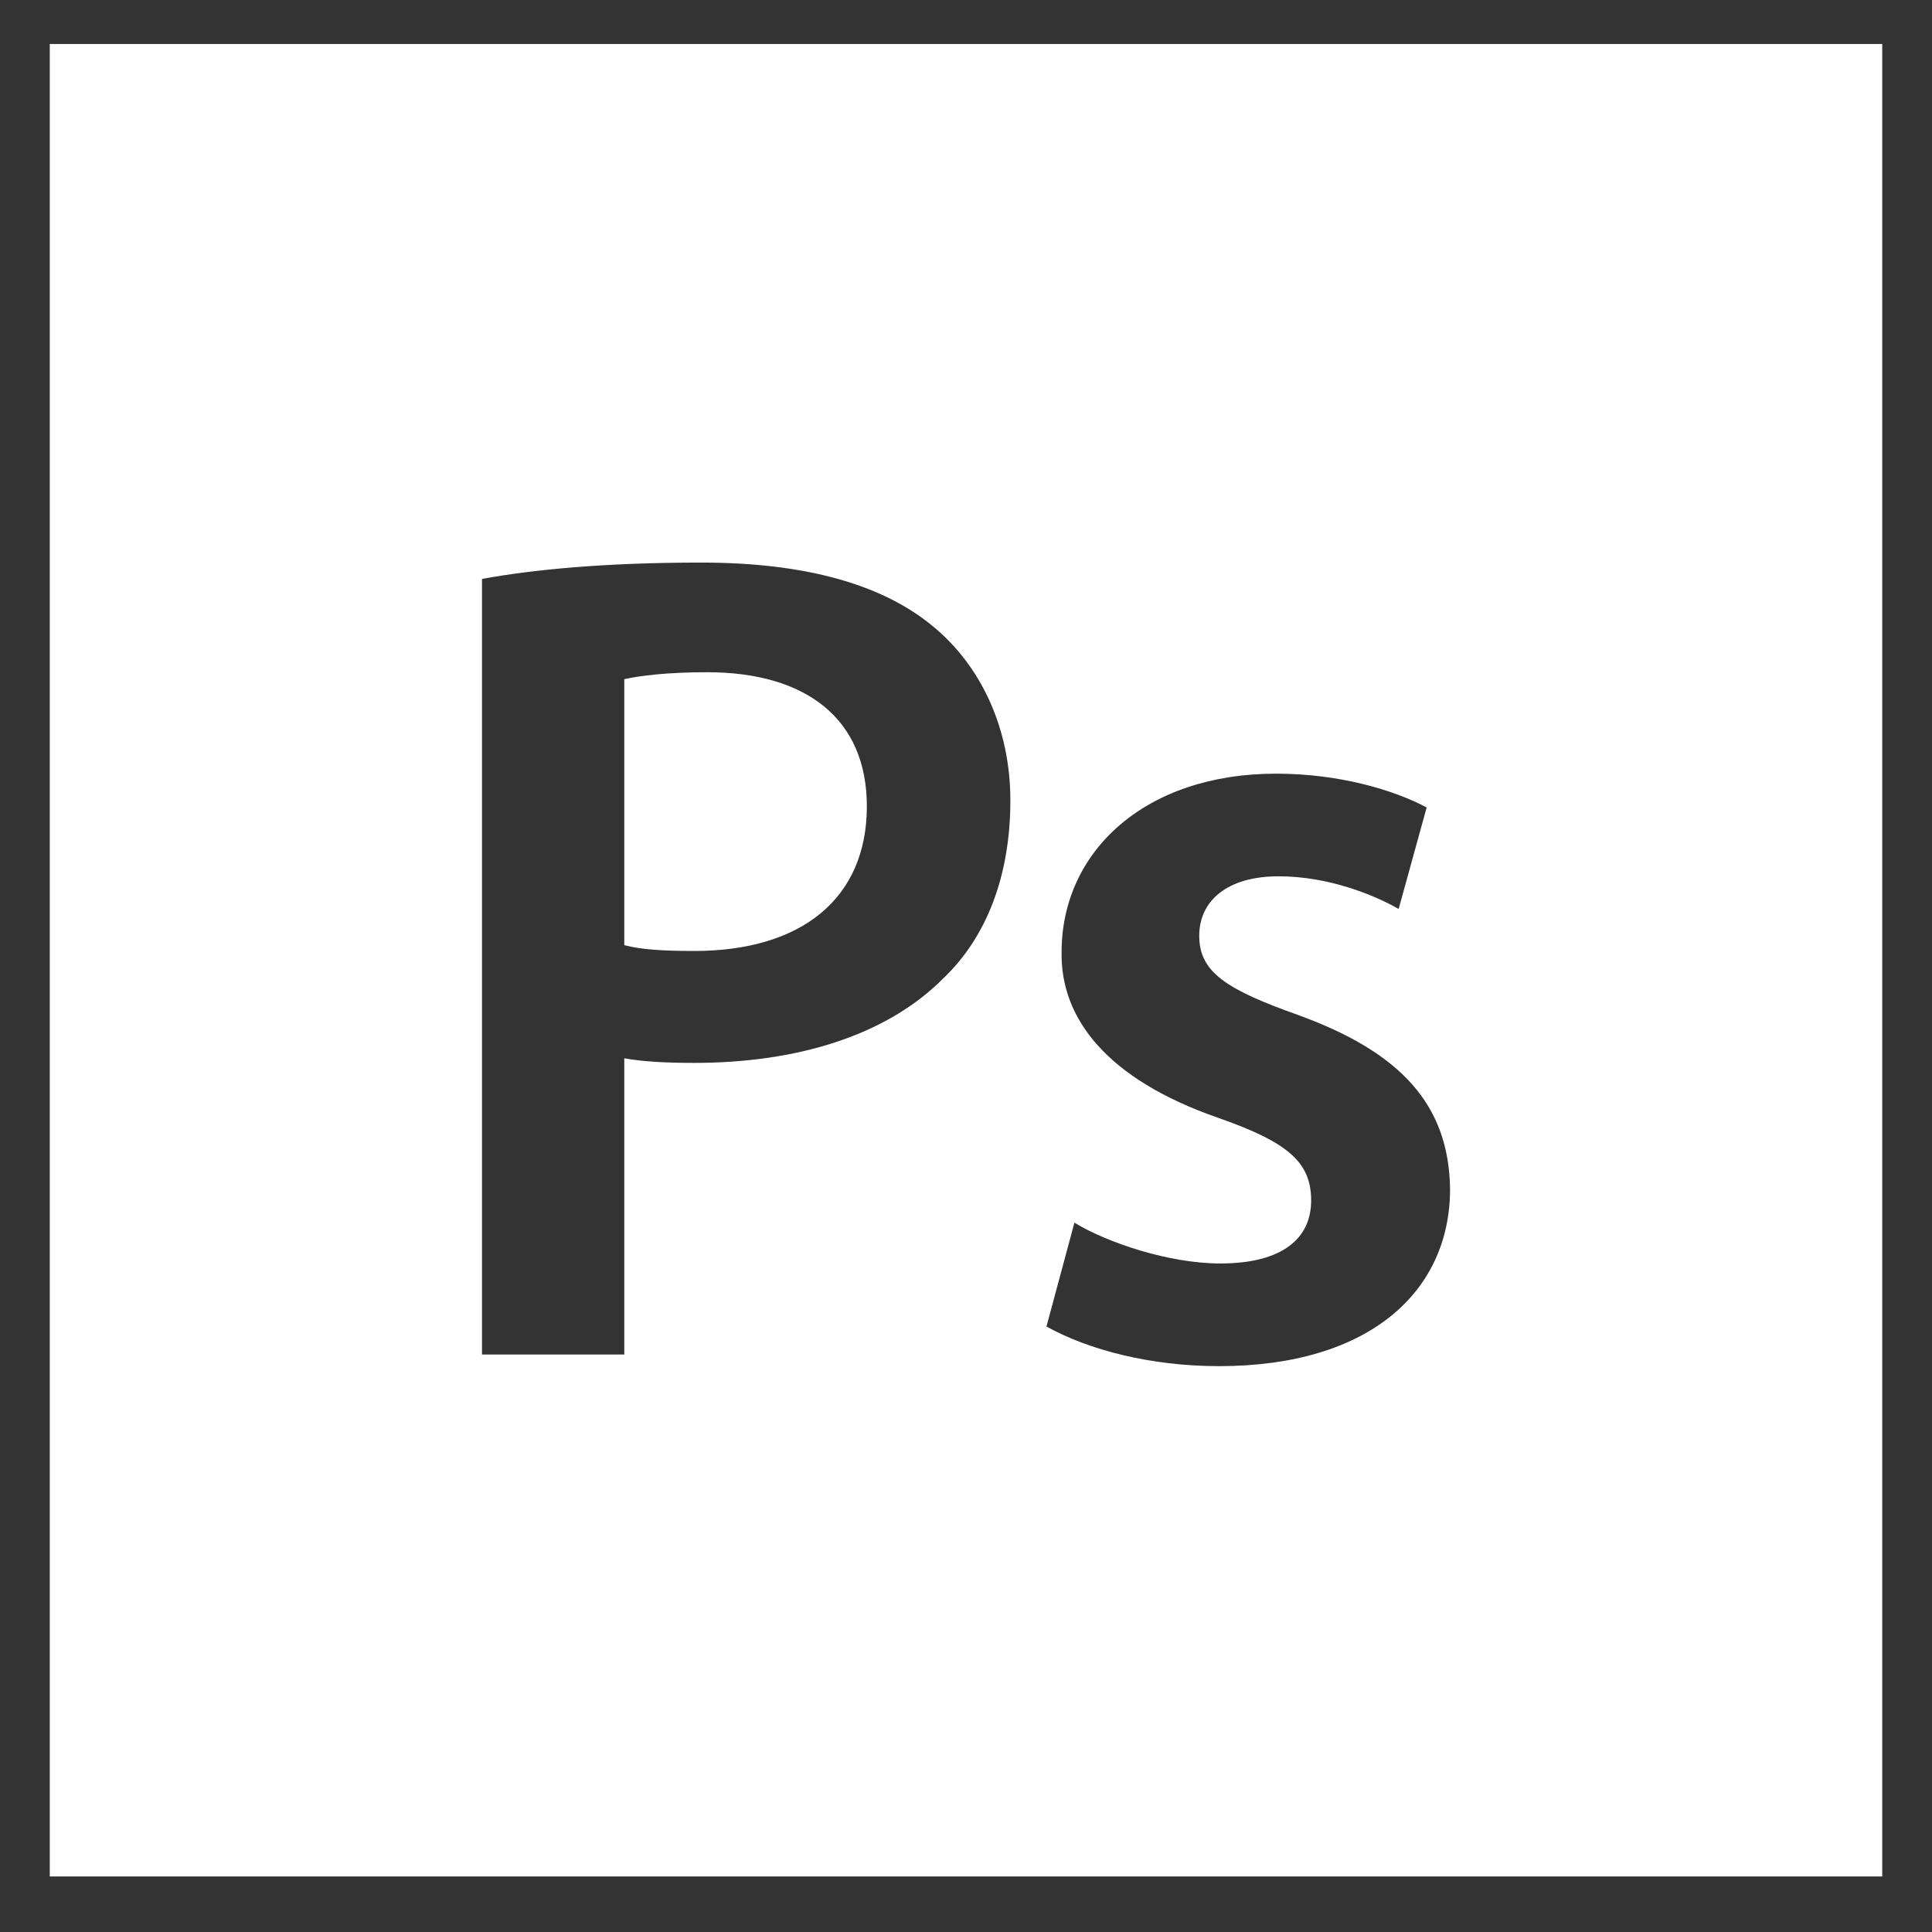 <?xml version="1.0" encoding="utf-8"?>
<!-- Generator: Adobe Illustrator 16.0.0, SVG Export Plug-In . SVG Version: 6.00 Build 0)  -->
<!DOCTYPE svg PUBLIC "-//W3C//DTD SVG 1.1//EN" "http://www.w3.org/Graphics/SVG/1.1/DTD/svg11.dtd">
<svg version="1.1" id="Layer_1" xmlns="http://www.w3.org/2000/svg" xmlns:xlink="http://www.w3.org/1999/xlink" x="0px" y="0px"
	 width="400px" height="400px" viewBox="0 0 400 400" enable-background="new 0 0 400 400" xml:space="preserve">
<rect x="0" y="0" width="400" height="400" fill="#333333" stroke="none"/>
<g>
	<path fill="#FFFFFF" d="M146.394,139.176c-8.209,0-14.006,0.726-17.144,1.443v55.066c3.62,0.958,8.452,1.204,14.488,1.204
		c22.218,0,35.734-10.868,35.734-29.949C179.472,148.832,166.921,139.176,146.394,139.176z"/>
	<path fill="#FFFFFF" d="M10.304,9.107V388.5h379.393V9.107H10.304z M195.18,202.678c-11.833,11.841-30.431,17.383-51.441,17.383
		c-5.546,0-10.621-0.238-14.488-0.957v61.334H99.792V119.856c10.625-1.93,25.356-3.381,45.401-3.381
		c21.736,0,37.672,4.592,48.057,13.276c9.66,7.966,15.936,20.764,15.936,35.985C209.178,181.189,204.354,193.987,195.18,202.678z
		 M252.396,282.846c-14.233,0-27.031-3.373-35.738-8.205l5.789-21.497c6.762,4.122,19.56,8.444,30.188,8.444
		c13.037,0,18.826-5.311,18.826-13.029c0-7.966-4.816-12.072-19.297-17.144c-22.956-7.974-32.62-20.539-32.373-34.287
		c0-20.763,17.151-36.95,44.43-36.95c13.044,0,24.391,3.381,31.152,7.001l-5.797,21.011c-5.071-2.895-14.487-6.762-24.861-6.762
		c-10.637,0-16.426,5.071-16.426,12.327c0,7.487,5.558,11.1,20.539,16.411c21.25,7.733,31.146,18.594,31.393,35.992
		C300.221,267.393,283.548,282.846,252.396,282.846z"/>
</g>
</svg>
